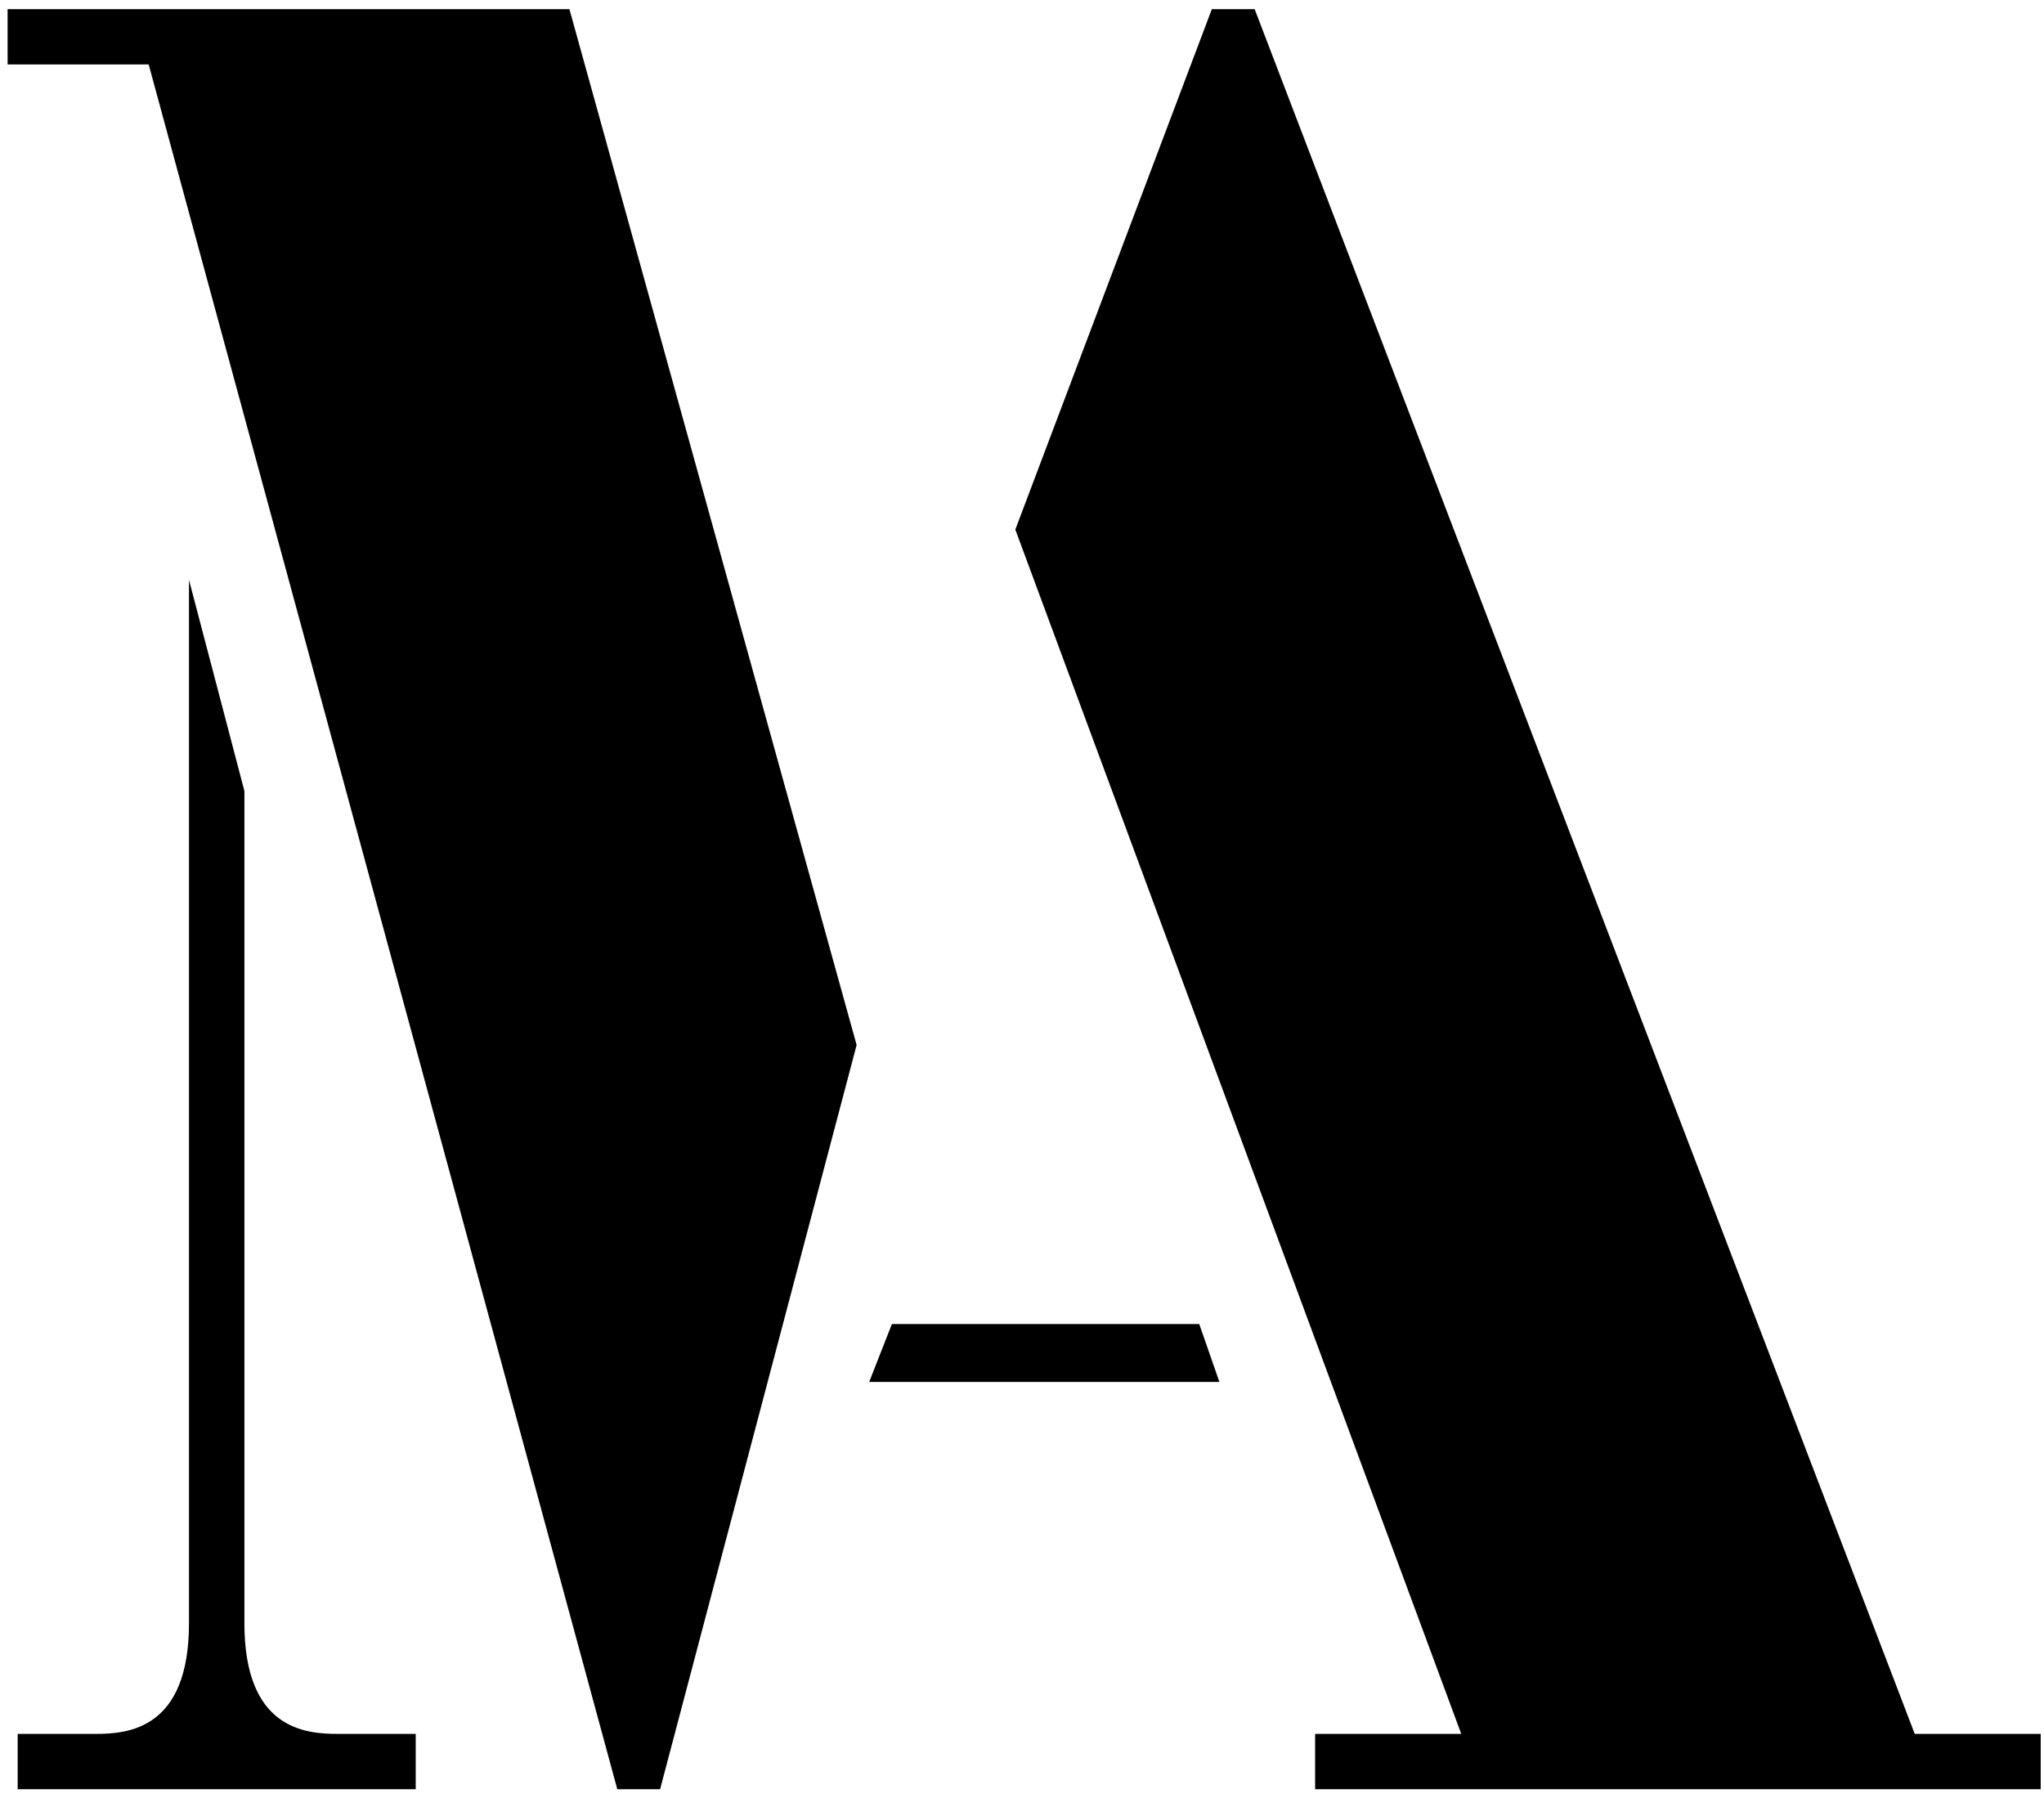<?xml version="1.0" encoding="UTF-8" standalone="no"?>
<!DOCTYPE svg PUBLIC "-//W3C//DTD SVG 1.1//EN" "http://www.w3.org/Graphics/SVG/1.1/DTD/svg11.dtd">
<svg width="100%" height="100%" viewBox="0 0 2032 1787" version="1.1" xmlns="http://www.w3.org/2000/svg" xmlns:xlink="http://www.w3.org/1999/xlink" xml:space="preserve" xmlns:serif="http://www.serif.com/" style="fill-rule:evenodd;clip-rule:evenodd;stroke-linejoin:round;stroke-miterlimit:2;">
    <g id="Artboard1" transform="matrix(0.294,0,0,0.334,17.545,27.283)">
        <rect x="-59.732" y="-81.585" width="6914.52" height="5341.64" style="fill:none;"/>
        <g id="Vrstva-1" serif:id="Vrstva 1" transform="matrix(14.185,0,0,12.46,-7950.46,-4889.85)">
            <g transform="matrix(1,0,0,1,713.631,388.071)">
                <path d="M0,425.197L-10.208,425.197L-121.913,13.211L-155.544,13.211L-155.544,0L-21.619,0L46.845,247.43L0,425.197ZM-58.255,411.986L-76.872,411.986C-84.679,411.986 -99.092,410.784 -99.092,385.559L-99.092,186.773L-112.306,136.326L-112.306,385.559C-112.306,410.784 -126.719,411.986 -134.526,411.986L-153.143,411.986L-153.143,425.197L-58.255,425.197L-58.255,411.986Z" style="fill-rule:nonzero;"/>
            </g>
            <g transform="matrix(1,0,0,1,763.475,485.36)">
                <path d="M0,230.619L5.406,216.801L78.675,216.801L83.477,230.619L0,230.619ZM106.296,327.908L106.296,314.698L141.131,314.698L34.833,27.025L81.677,-97.289L91.883,-97.289L249.232,314.698L279.261,314.698L279.261,327.908L106.296,327.908Z" style="fill-rule:nonzero;"/>
            </g>
        </g>
    </g>
</svg>
